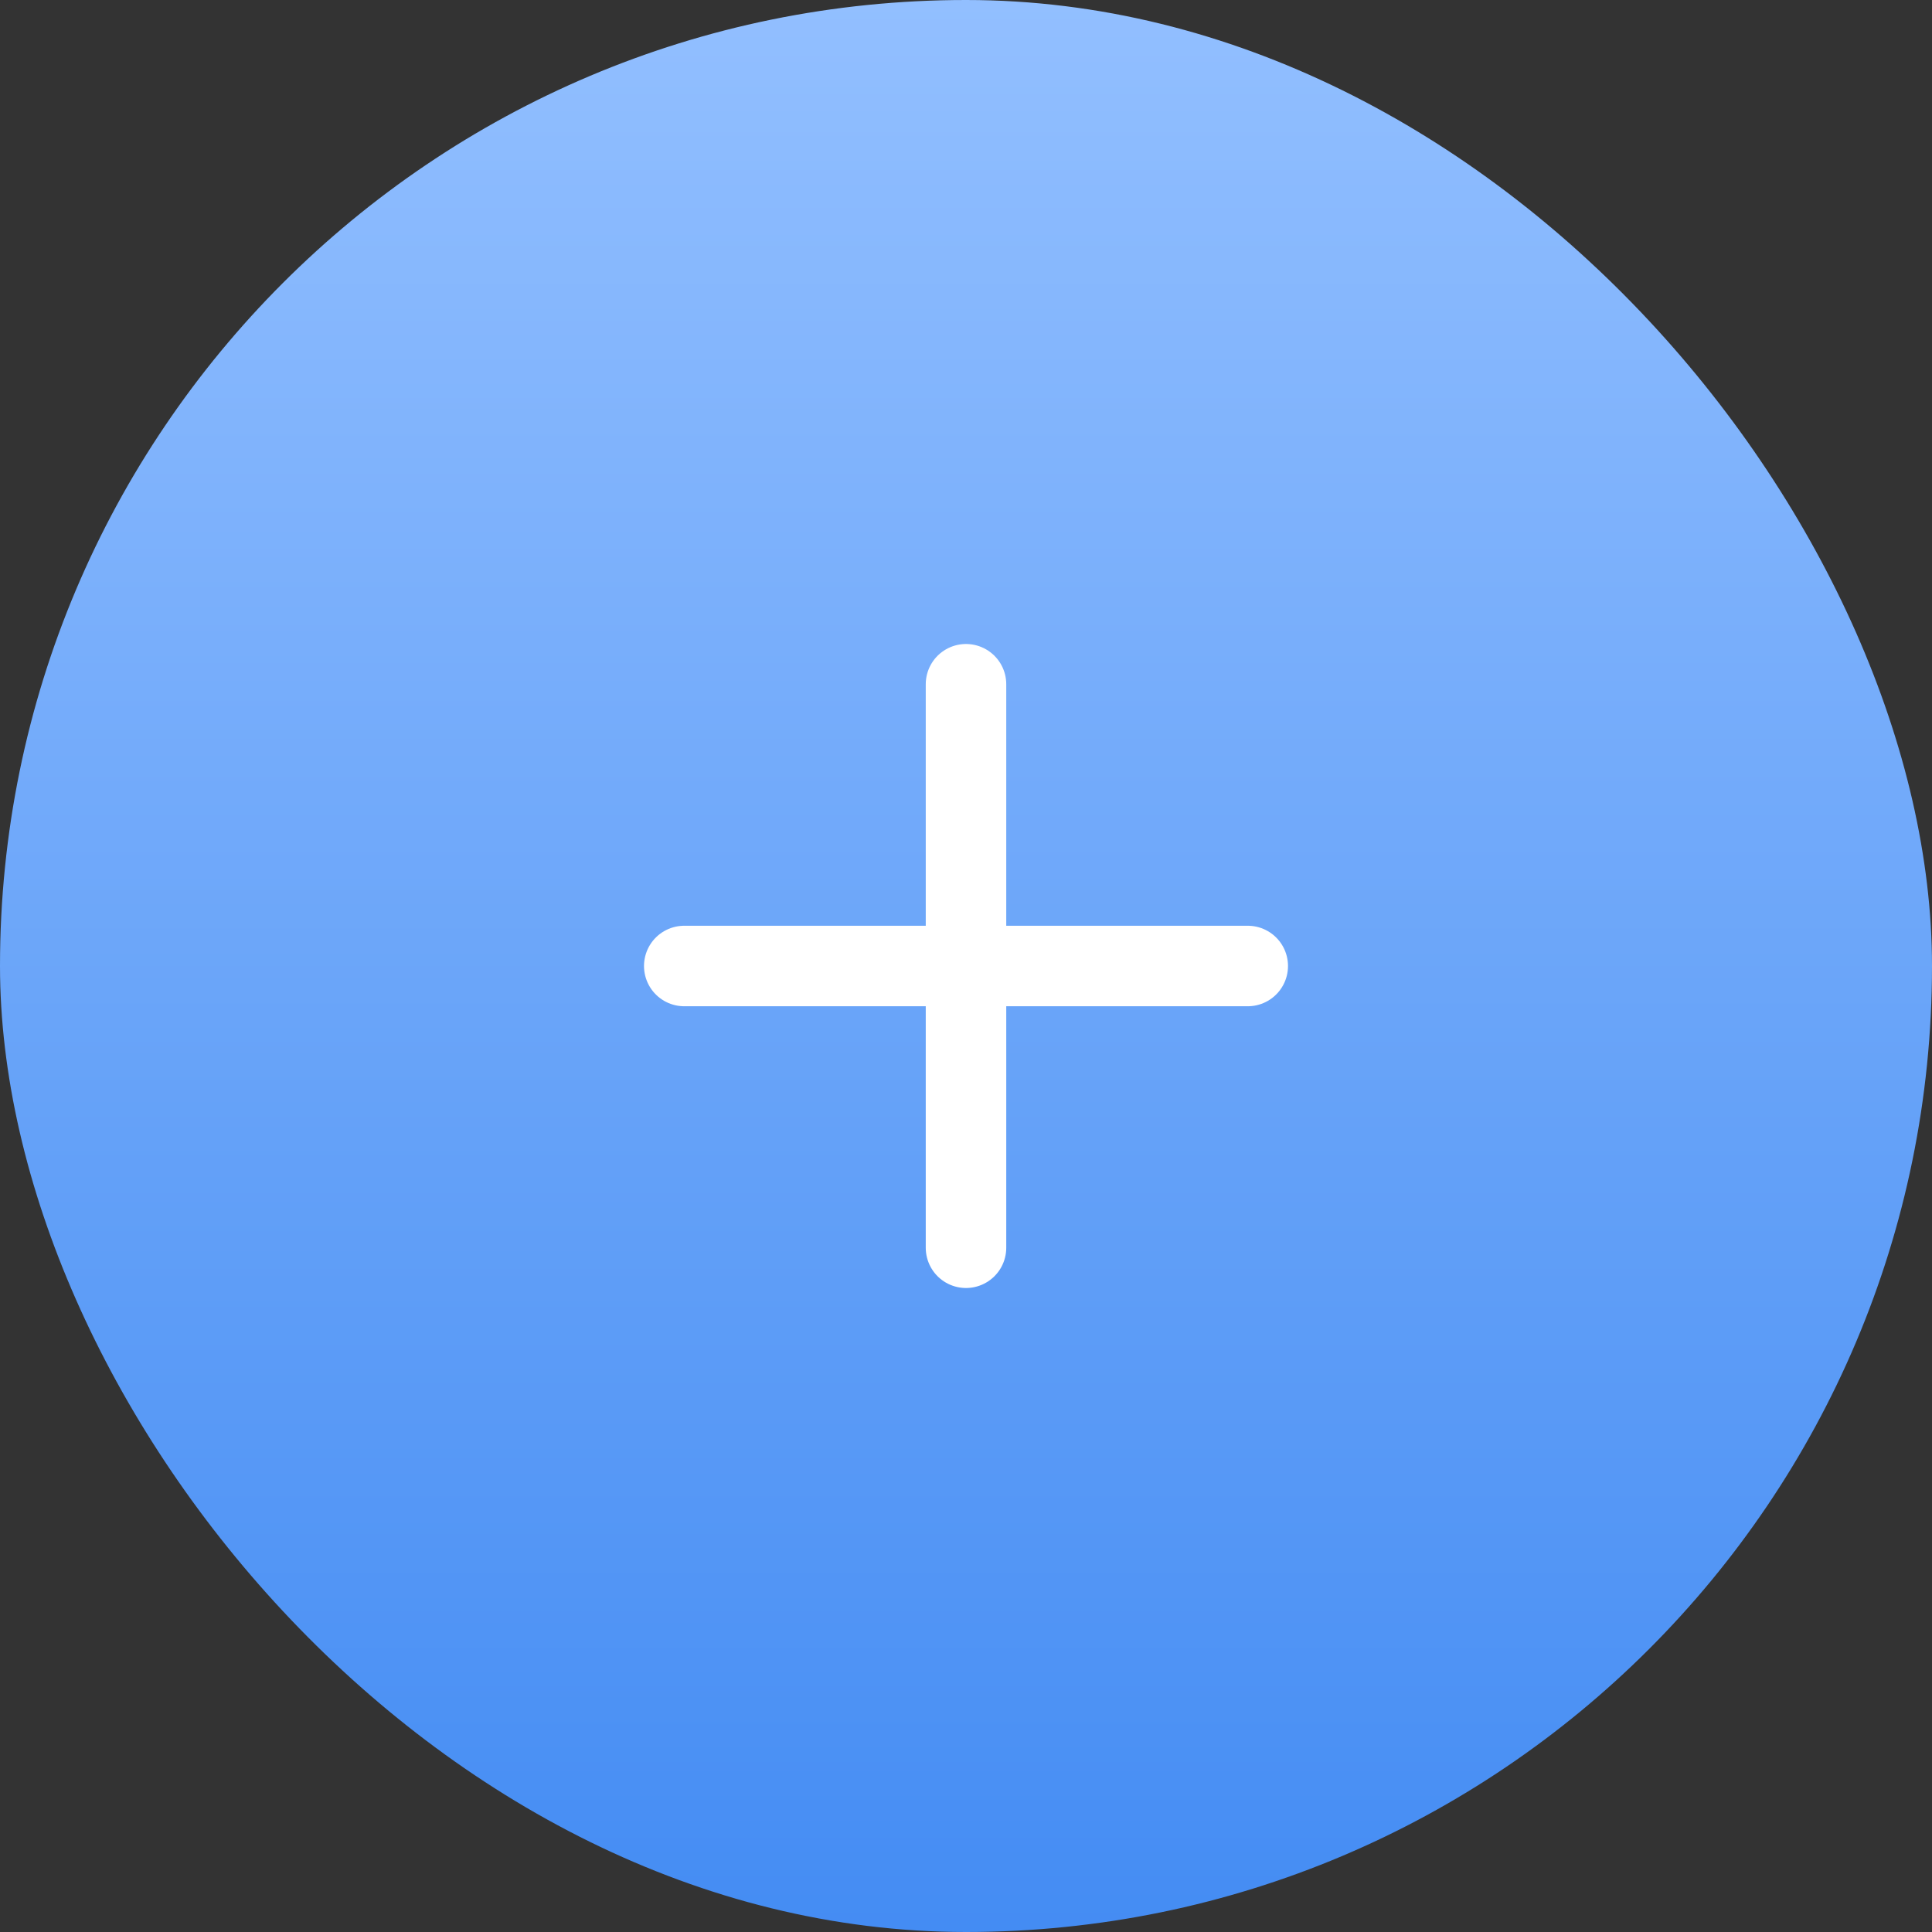 <svg width="48" height="48" viewBox="0 0 48 48" fill="none" xmlns="http://www.w3.org/2000/svg">
<rect x="0" y="0" width="48" height="48" fill="#333333" stroke="none"/>
<rect width="48" height="48" rx="24" fill="url(#paint0_linear)"/>
<g clip-path="url(#clip0)">
<line x1="24" y1="31" x2="24" y2="17" stroke="white" stroke-width="2" stroke-linecap="round" stroke-linejoin="round"/>
<line x1="17" y1="24" x2="31" y2="24" stroke="white" stroke-width="2" stroke-linecap="round" stroke-linejoin="round"/>
</g>
<defs>
<linearGradient id="paint0_linear" x1="24" y1="0" x2="24" y2="48" gradientUnits="userSpaceOnUse">
<stop stop-color="#92BFFF"/>
<stop offset="1" stop-color="#448CF3"/>
</linearGradient>
<clipPath id="clip0">
<rect width="16" height="16" fill="white" transform="translate(16 16)"/>
</clipPath>
</defs>
</svg>
